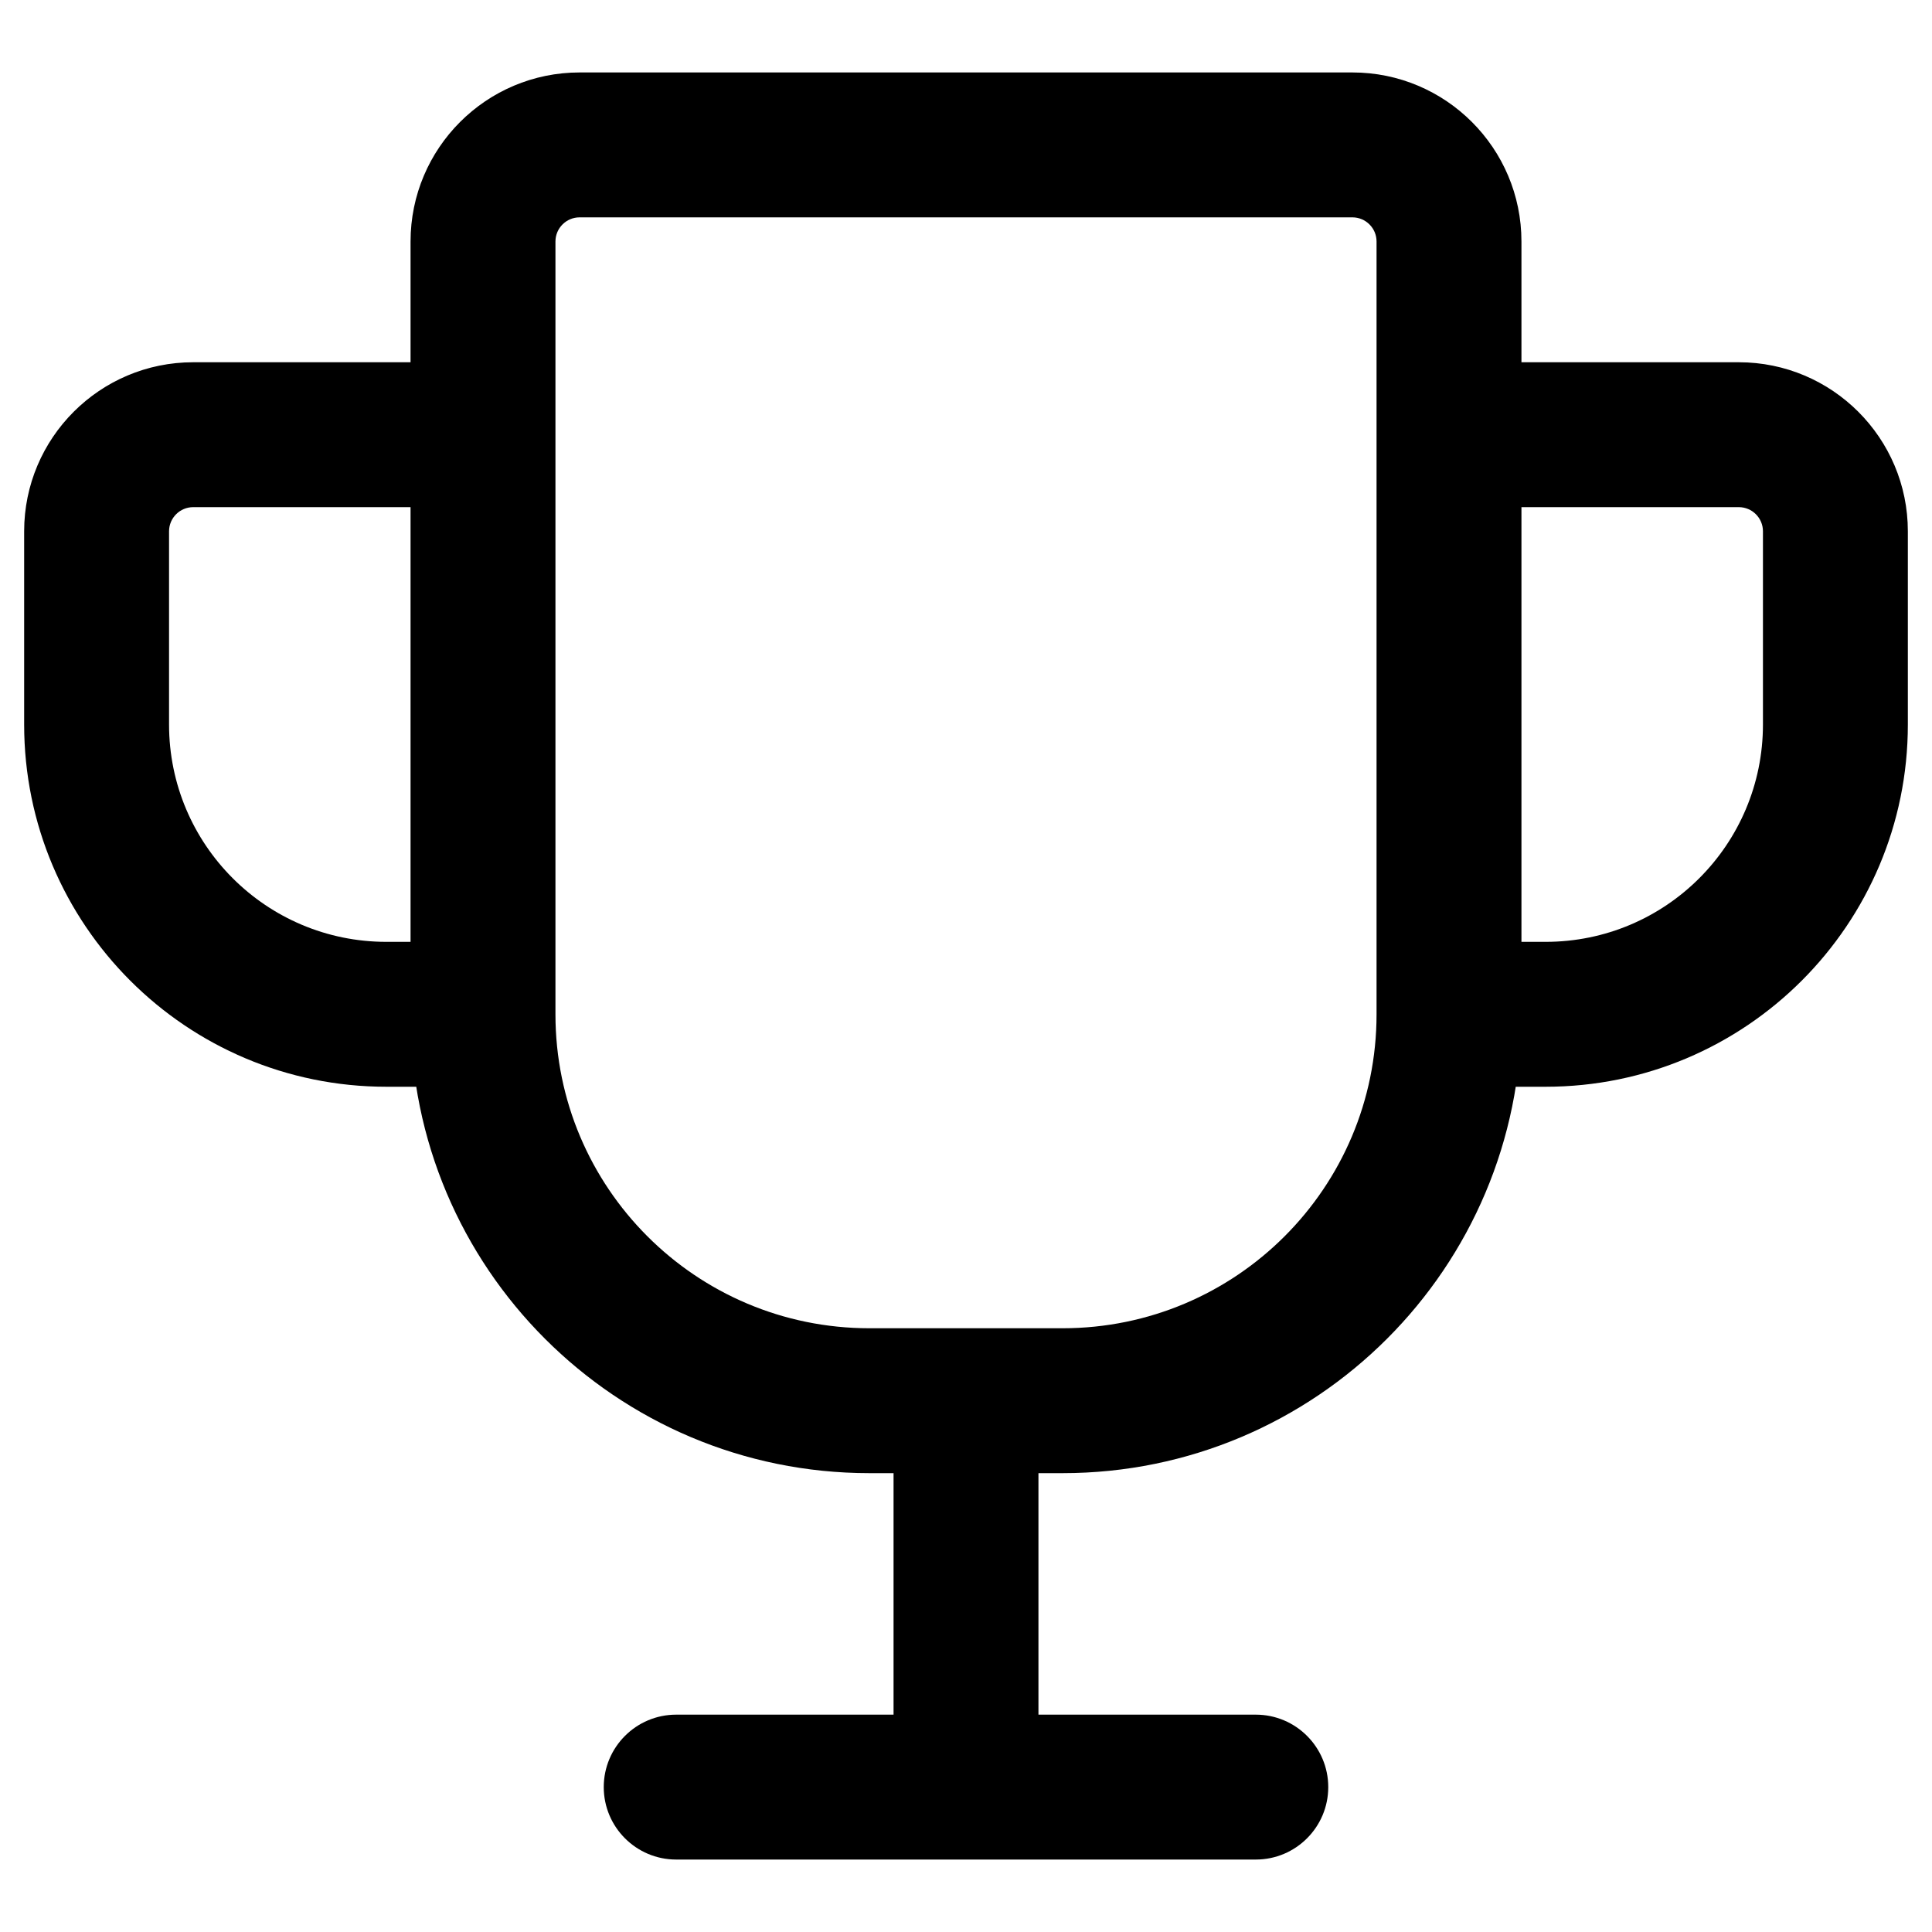 <svg width="20" height="20" viewBox="0 0 20 20" fill="none" xmlns="http://www.w3.org/2000/svg">
<path d="M7 17.75C6.586 17.75 6.25 18.086 6.25 18.5C6.25 18.914 6.586 19.25 7 19.25V17.75ZM13 19.25C13.414 19.25 13.75 18.914 13.75 18.5C13.75 18.086 13.414 17.75 13 17.75V19.25ZM15 3.75C14.586 3.75 14.25 4.086 14.25 4.5C14.25 4.914 14.586 5.25 15 5.25V3.75ZM5 5.25C5.414 5.25 5.75 4.914 5.75 4.5C5.75 4.086 5.414 3.75 5 3.75V5.25ZM11 13.75H9V15.25H11V13.75ZM9 13.75C7.205 13.75 5.75 12.295 5.75 10.5H4.25C4.25 13.123 6.377 15.25 9 15.25V13.75ZM5.75 10.5V2.5H4.25V10.5H5.75ZM5.75 2.5C5.75 2.362 5.862 2.25 6 2.25V0.75C5.034 0.75 4.25 1.534 4.25 2.5H5.75ZM6 2.25H14V0.75H6V2.25ZM14 2.25C14.138 2.25 14.25 2.362 14.25 2.5H15.75C15.75 1.534 14.966 0.75 14 0.75V2.25ZM14.25 2.5V10.5H15.75V2.5H14.25ZM14.25 10.5C14.25 12.295 12.795 13.75 11 13.75V15.25C13.623 15.25 15.75 13.123 15.75 10.5H14.25ZM9.25 14.5V18.5H10.75V14.5H9.25ZM7 19.25H13V17.75H7V19.25ZM15 5.25H18V3.75H15V5.25ZM18 5.25C18.138 5.25 18.25 5.362 18.25 5.5H19.75C19.75 4.534 18.966 3.75 18 3.75V5.25ZM18.25 5.5V7.5H19.75V5.5H18.25ZM18.25 7.5C18.25 8.743 17.243 9.75 16 9.75V11.25C18.071 11.25 19.75 9.571 19.75 7.5H18.25ZM16 9.75H15V11.25H16V9.75ZM5 3.75H2V5.25H5V3.75ZM2 3.75C1.034 3.75 0.25 4.534 0.25 5.5H1.75C1.75 5.362 1.862 5.25 2 5.25V3.75ZM0.25 5.5V7.5H1.75V5.5H0.25ZM0.25 7.5C0.25 9.571 1.929 11.25 4 11.25V9.75C2.757 9.75 1.75 8.743 1.75 7.5H0.25ZM4 11.25H5V9.75H4V11.25Z" fill="currentColor"/>
</svg>
